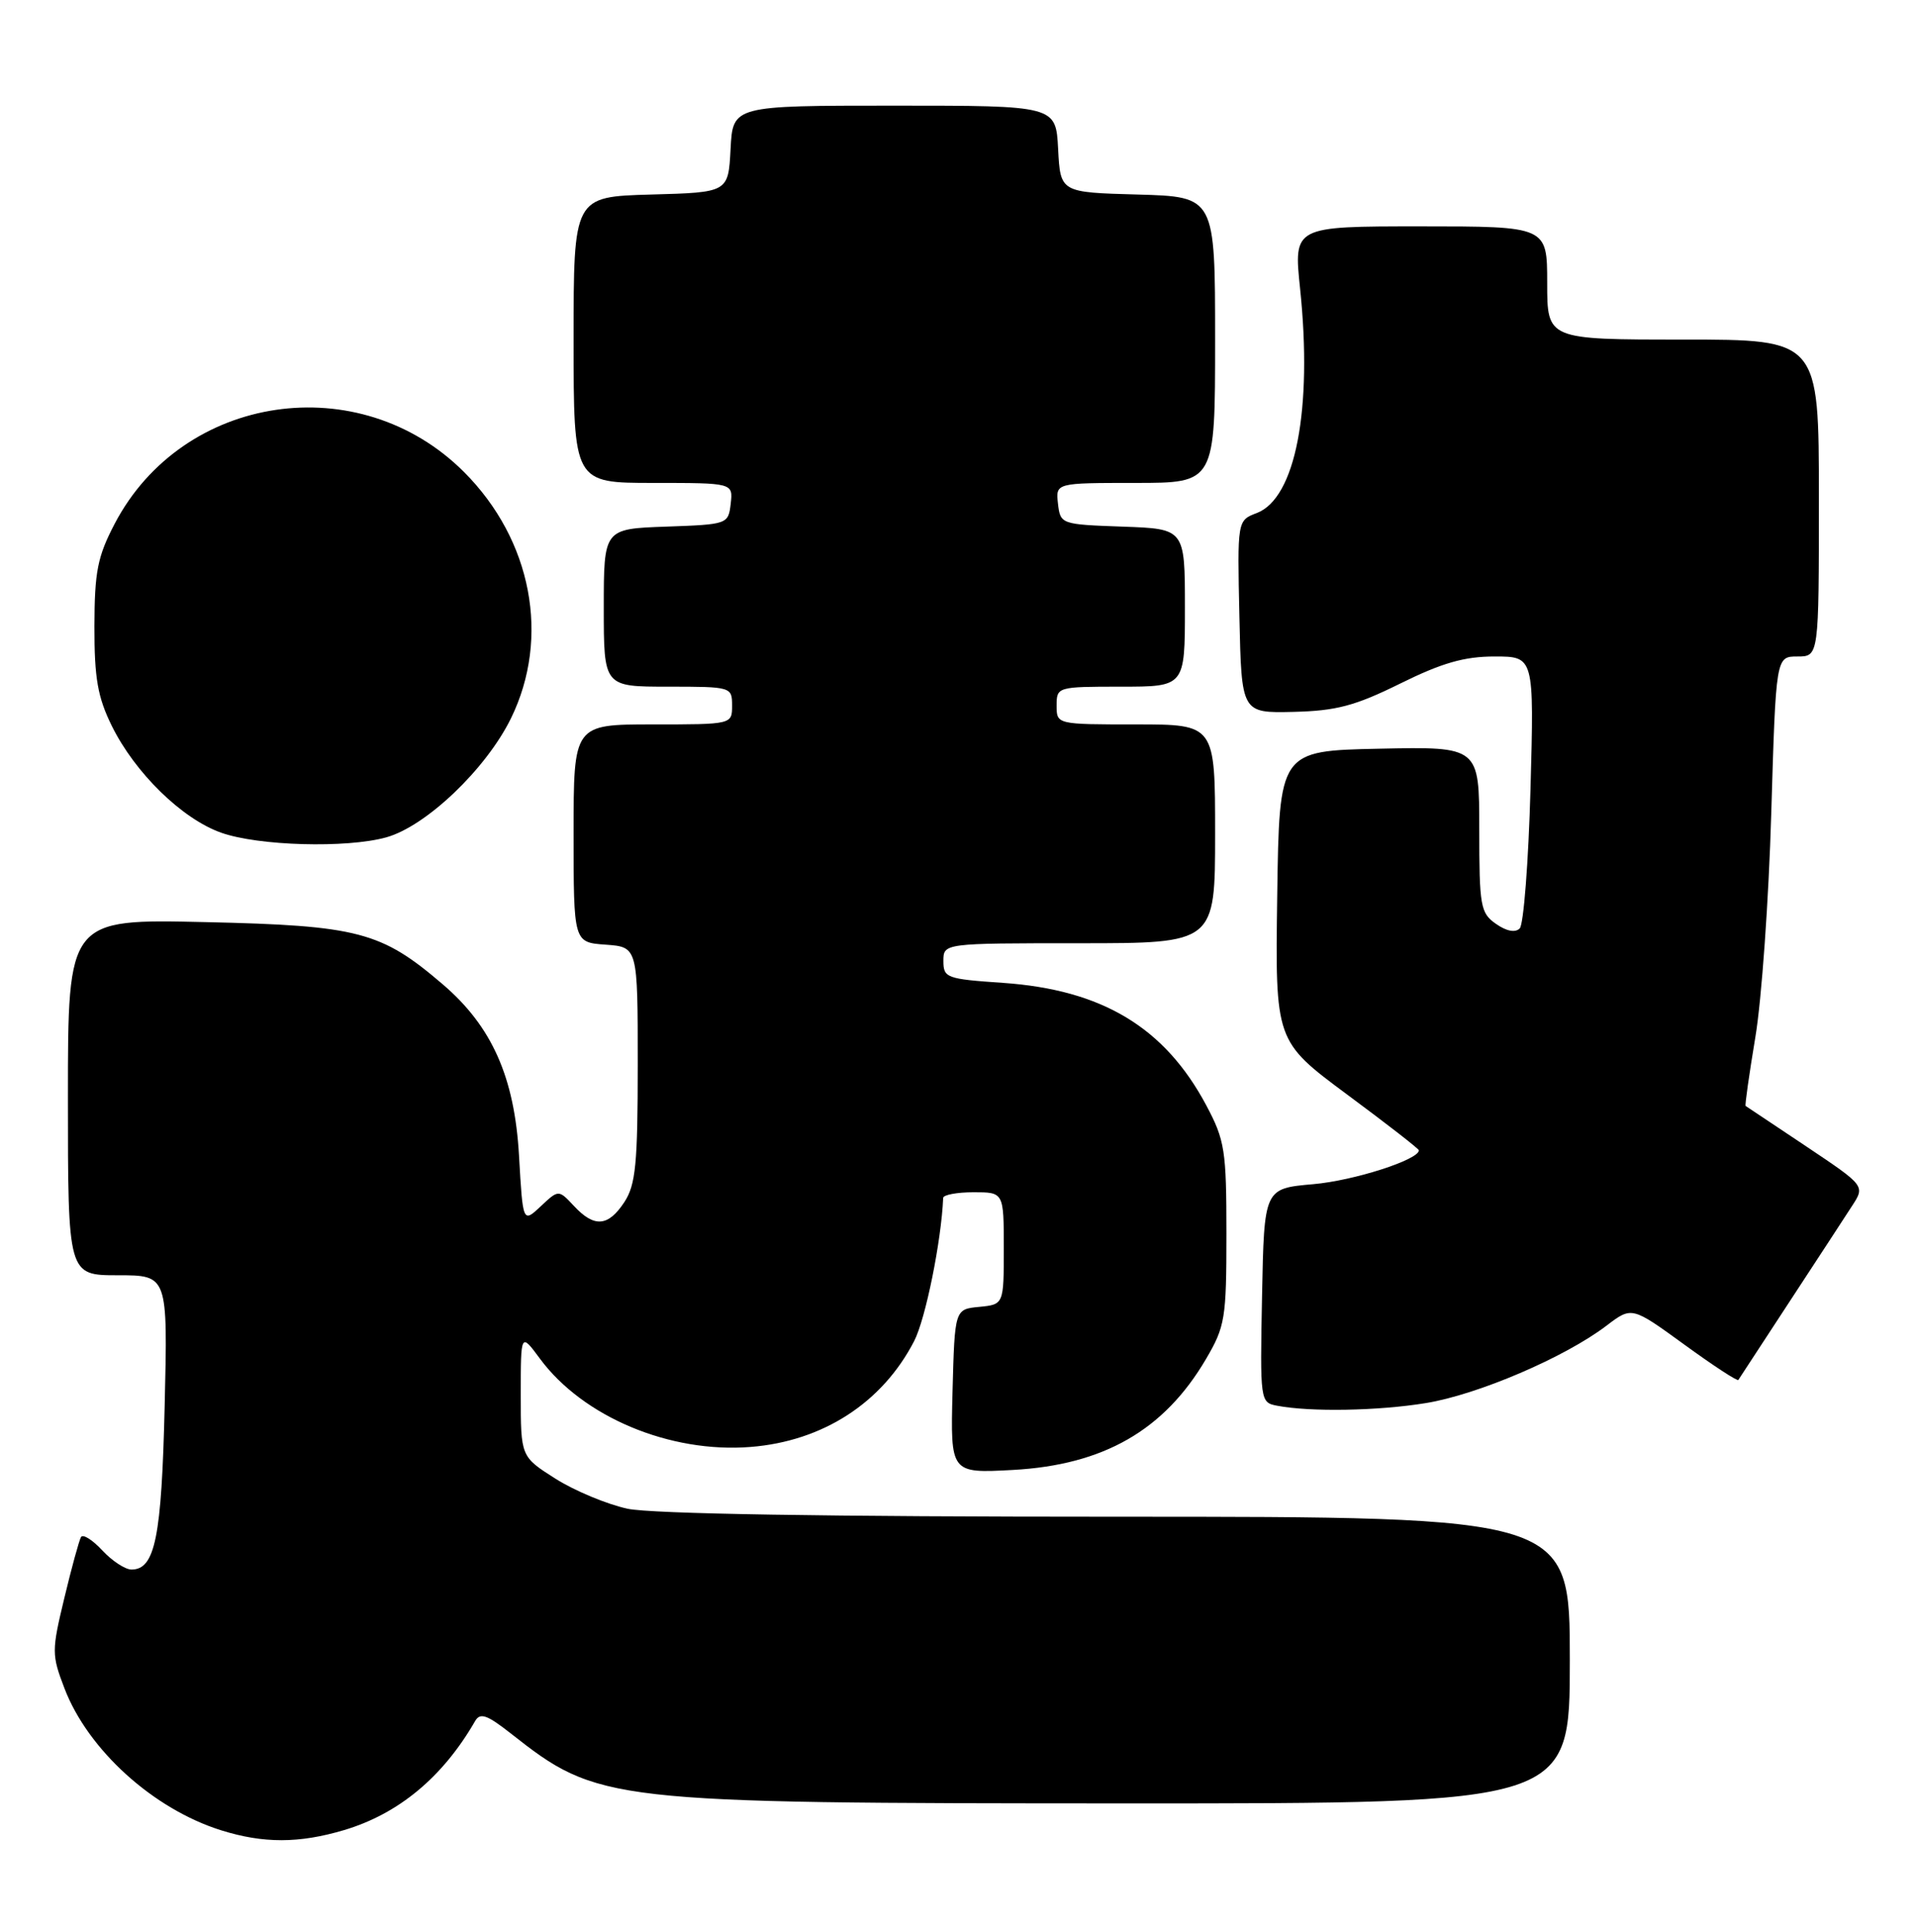 <?xml version="1.0" encoding="UTF-8" standalone="no"?>
<!DOCTYPE svg PUBLIC "-//W3C//DTD SVG 1.1//EN" "http://www.w3.org/Graphics/SVG/1.1/DTD/svg11.dtd" >
<svg xmlns="http://www.w3.org/2000/svg" xmlns:xlink="http://www.w3.org/1999/xlink" version="1.1" viewBox="0 0 254 256">
 <g >
 <path fill="currentColor"
d=" M 45.58 242.53 C 52.81 240.38 58.68 235.50 62.95 228.08 C 63.62 226.93 64.52 227.24 67.64 229.69 C 79.30 238.86 80.26 238.97 149.25 238.99 C 208.00 239.00 208.00 239.00 208.00 220.00 C 208.00 201.00 208.00 201.00 148.05 201.00 C 109.53 201.00 86.33 200.62 83.15 199.94 C 80.42 199.35 76.13 197.56 73.60 195.96 C 69.00 193.04 69.00 193.04 69.00 184.83 C 69.00 176.61 69.00 176.61 71.53 180.04 C 77.24 187.78 88.77 192.61 99.47 191.75 C 109.04 190.99 116.91 185.89 121.12 177.73 C 122.64 174.79 124.73 164.44 124.97 158.75 C 124.99 158.34 126.80 158.00 129.00 158.00 C 133.00 158.00 133.00 158.00 133.00 165.44 C 133.00 172.87 133.00 172.87 129.75 173.19 C 126.50 173.50 126.50 173.50 126.21 184.38 C 125.93 195.25 125.93 195.25 134.21 194.80 C 146.23 194.14 154.24 189.54 159.77 180.14 C 162.33 175.78 162.50 174.77 162.50 163.50 C 162.50 152.43 162.29 151.11 159.84 146.50 C 154.33 136.15 146.04 131.16 132.87 130.25 C 125.42 129.74 125.00 129.59 125.00 127.36 C 125.00 125.00 125.00 125.00 143.00 125.00 C 161.00 125.00 161.00 125.00 161.00 110.50 C 161.00 96.00 161.00 96.00 150.50 96.00 C 140.00 96.00 140.00 96.00 140.00 93.50 C 140.00 91.03 140.10 91.00 148.50 91.00 C 157.00 91.00 157.00 91.00 157.00 80.54 C 157.00 70.08 157.00 70.08 148.75 69.79 C 140.58 69.50 140.50 69.47 140.18 66.75 C 139.87 64.00 139.87 64.00 150.43 64.00 C 161.00 64.00 161.00 64.00 161.00 45.03 C 161.00 26.07 161.00 26.07 150.75 25.78 C 140.50 25.50 140.50 25.50 140.20 19.75 C 139.90 14.00 139.90 14.00 118.50 14.00 C 97.10 14.00 97.10 14.00 96.80 19.75 C 96.50 25.50 96.50 25.50 86.25 25.78 C 76.00 26.07 76.00 26.07 76.00 45.03 C 76.00 64.00 76.00 64.00 86.57 64.00 C 97.13 64.00 97.13 64.00 96.82 66.75 C 96.50 69.47 96.42 69.50 88.25 69.79 C 80.00 70.08 80.00 70.08 80.00 80.54 C 80.00 91.00 80.00 91.00 88.50 91.00 C 96.90 91.00 97.00 91.03 97.00 93.50 C 97.00 96.00 97.00 96.00 86.50 96.00 C 76.00 96.00 76.00 96.00 76.00 110.44 C 76.00 124.89 76.00 124.89 80.25 125.19 C 84.50 125.50 84.50 125.50 84.50 141.05 C 84.50 154.25 84.23 157.00 82.73 159.30 C 80.58 162.57 78.74 162.71 76.05 159.82 C 74.01 157.64 74.01 157.64 71.65 159.86 C 69.28 162.08 69.28 162.08 68.77 153.17 C 68.18 142.76 65.18 136.02 58.67 130.45 C 50.50 123.45 47.48 122.66 27.25 122.20 C 9.00 121.78 9.00 121.78 9.00 145.39 C 9.00 169.00 9.00 169.00 15.61 169.00 C 22.23 169.00 22.23 169.00 21.82 186.25 C 21.41 203.75 20.55 208.00 17.42 208.00 C 16.59 208.00 14.84 206.85 13.54 205.45 C 12.24 204.05 10.98 203.26 10.73 203.70 C 10.48 204.14 9.48 207.78 8.52 211.79 C 6.84 218.77 6.84 219.30 8.54 223.74 C 11.66 231.90 20.31 239.74 29.32 242.56 C 34.91 244.31 39.63 244.30 45.58 242.53 Z  M 188.92 185.94 C 195.79 184.83 207.36 179.87 212.86 175.68 C 216.21 173.13 216.21 173.13 223.16 178.18 C 226.98 180.96 230.20 183.07 230.33 182.87 C 230.46 182.66 233.51 178.00 237.11 172.50 C 240.71 167.00 244.44 161.30 245.39 159.82 C 247.13 157.15 247.13 157.15 239.32 151.92 C 235.02 149.05 231.41 146.64 231.29 146.56 C 231.18 146.48 231.76 142.39 232.58 137.46 C 233.41 132.53 234.36 119.16 234.69 107.75 C 235.31 87.00 235.31 87.00 238.15 87.00 C 241.00 87.00 241.00 87.00 241.00 66.00 C 241.00 45.00 241.00 45.00 223.00 45.00 C 205.00 45.00 205.00 45.00 205.00 37.50 C 205.00 30.00 205.00 30.00 188.20 30.00 C 171.40 30.00 171.40 30.00 172.26 38.25 C 173.93 54.24 171.65 66.04 166.52 67.99 C 163.94 68.97 163.94 68.97 164.22 81.74 C 164.50 94.50 164.50 94.50 171.38 94.34 C 177.06 94.20 179.53 93.55 185.52 90.59 C 191.06 87.85 194.02 87.00 198.03 87.00 C 203.27 87.00 203.27 87.00 202.79 104.55 C 202.52 114.20 201.88 122.52 201.36 123.04 C 200.77 123.63 199.60 123.41 198.21 122.43 C 196.16 121.00 196.00 120.10 196.00 109.91 C 196.00 98.94 196.00 98.94 182.75 99.22 C 169.50 99.50 169.50 99.50 169.23 118.74 C 168.96 137.97 168.96 137.97 178.48 145.04 C 183.72 148.92 188.00 152.25 188.00 152.44 C 188.00 153.69 179.40 156.46 174.00 156.93 C 167.50 157.50 167.50 157.50 167.22 171.68 C 166.95 185.73 166.97 185.86 169.22 186.29 C 173.61 187.13 182.56 186.98 188.92 185.94 Z  M 51.17 110.97 C 56.46 109.50 64.40 101.92 67.70 95.20 C 72.94 84.50 70.48 71.55 61.48 62.55 C 47.64 48.71 24.25 52.16 15.21 69.38 C 12.92 73.76 12.53 75.73 12.51 83.00 C 12.50 89.88 12.94 92.39 14.81 96.19 C 17.88 102.42 24.12 108.52 29.30 110.35 C 34.22 112.10 45.92 112.43 51.17 110.97 Z "/>
</g>
</svg>
